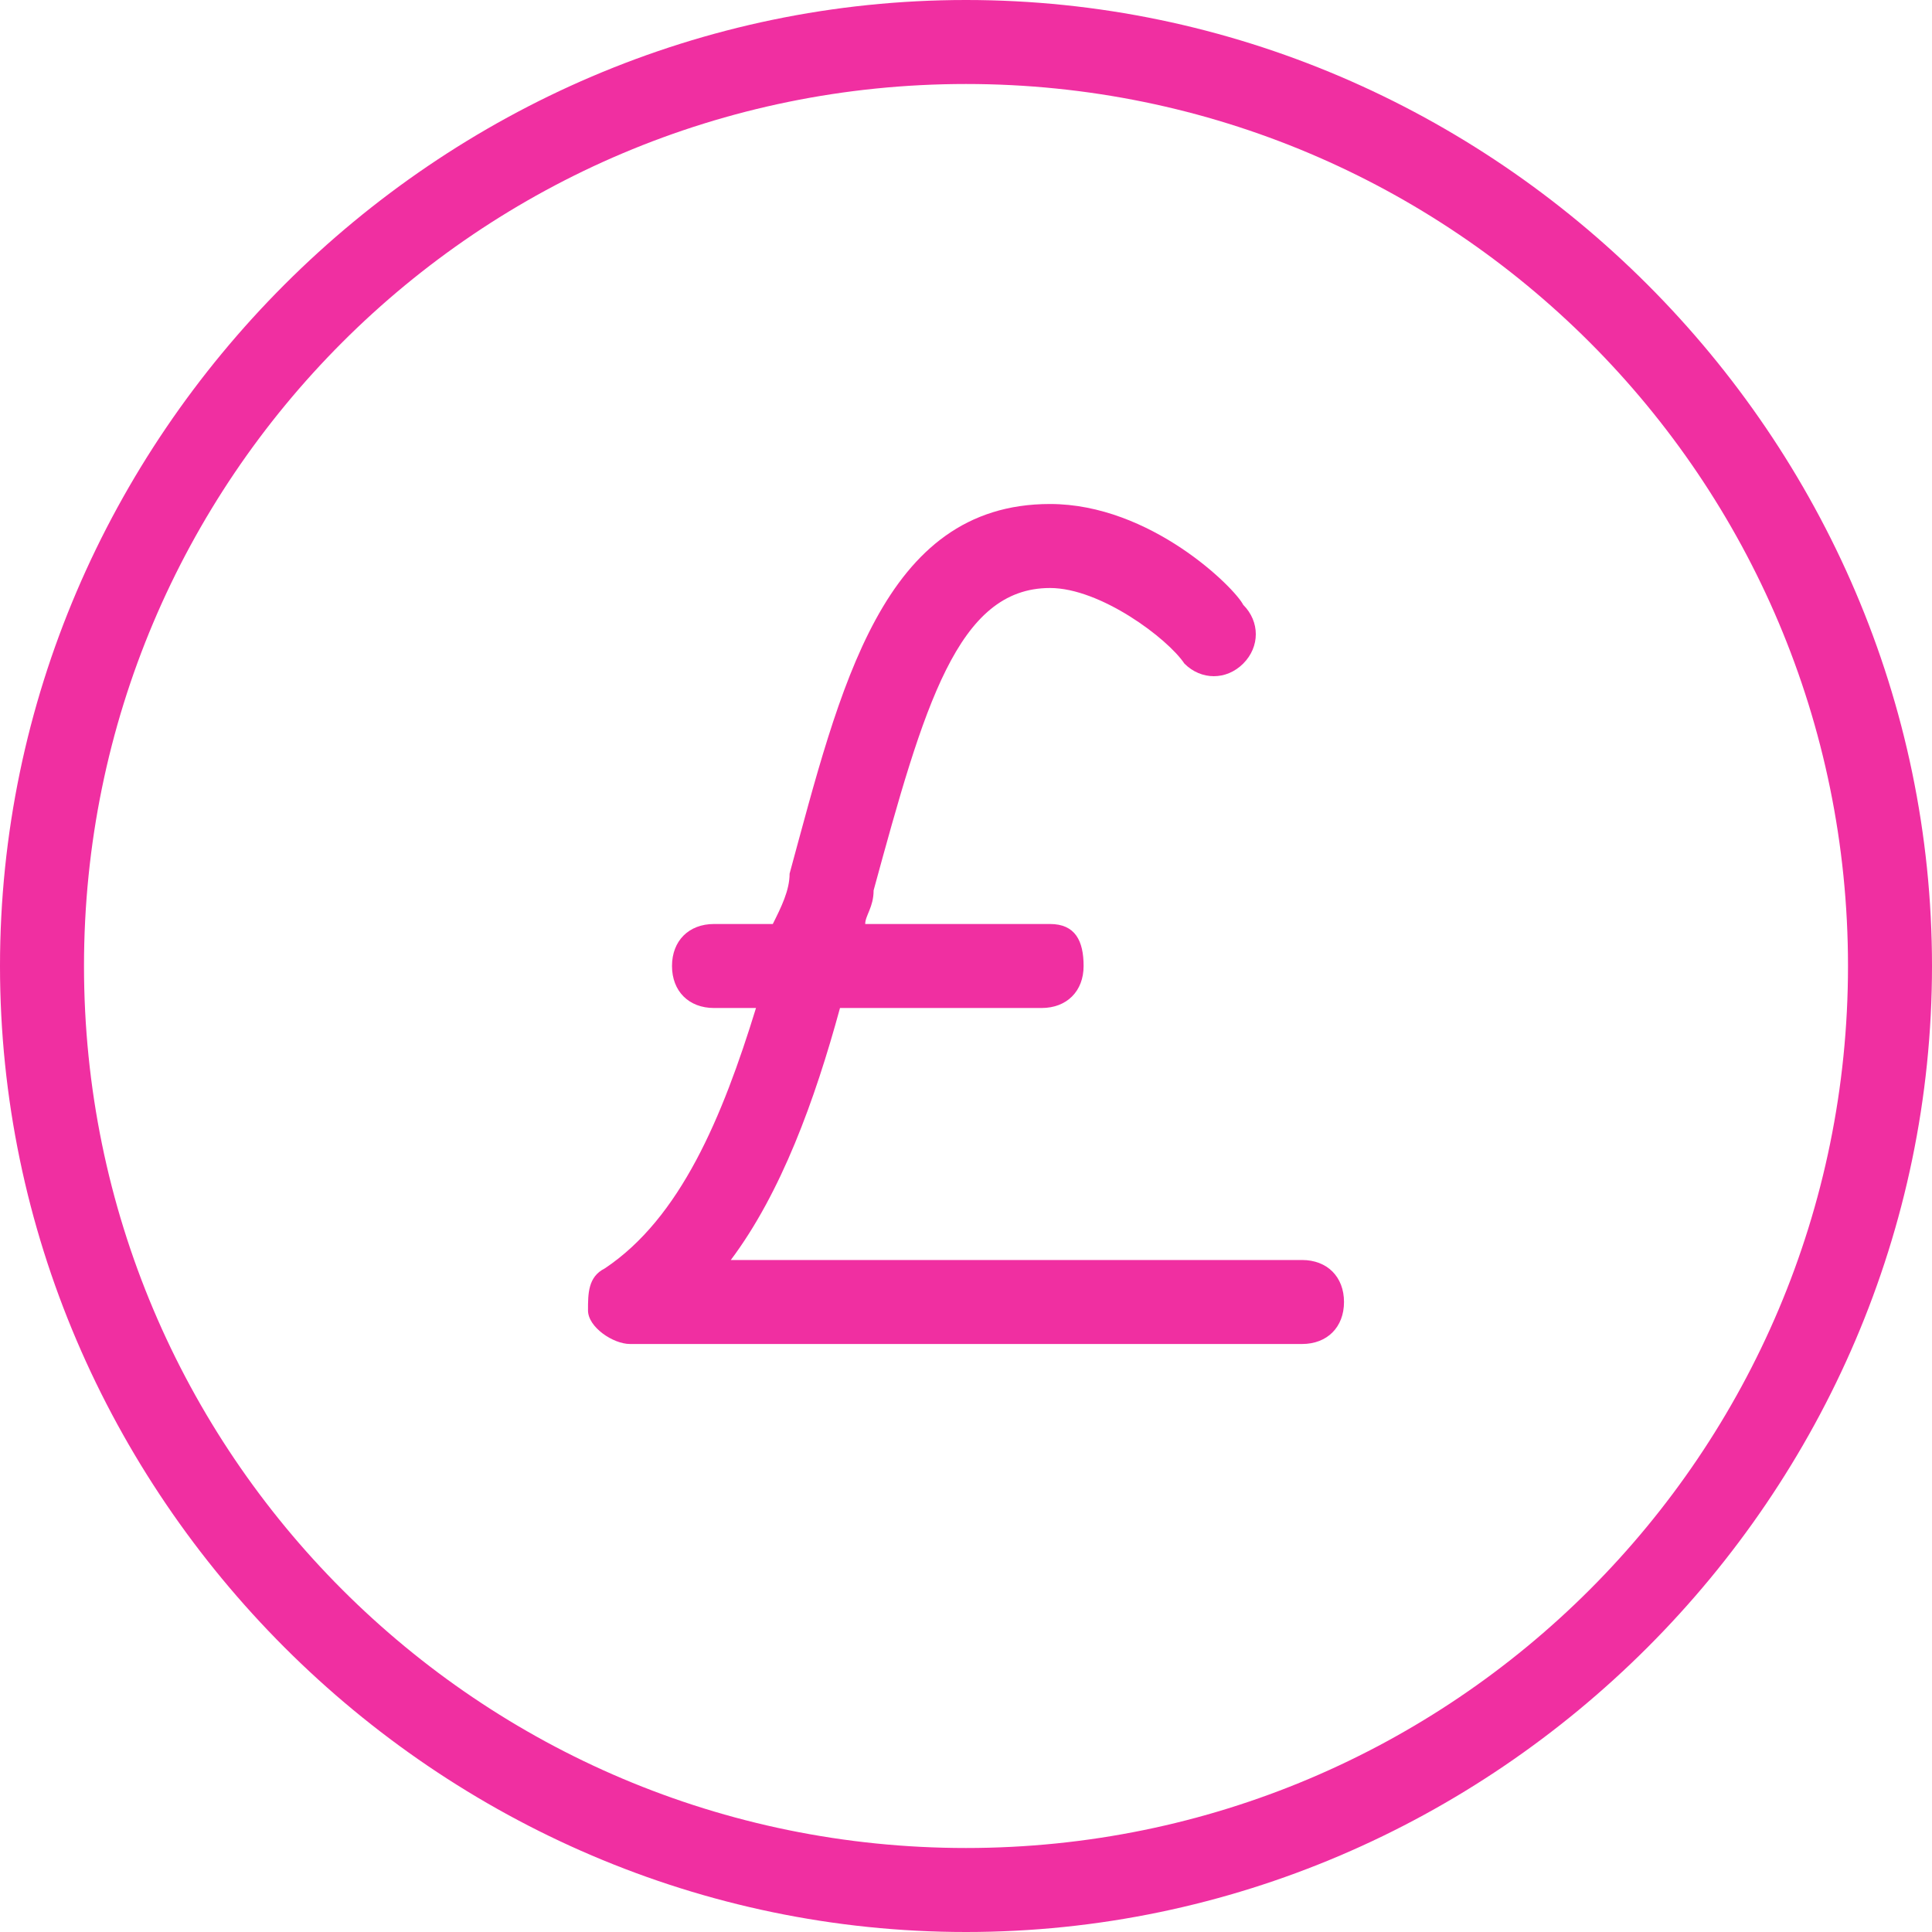 <svg xmlns="http://www.w3.org/2000/svg" viewBox="0 0 23 23"><g fill="#f02fa1"><path d="M15.5 15H8.7c.6-.8 1-1.9 1.3-3h2.4c.3 0 .5-.2.5-.5s-.1-.5-.4-.5h-2.2c0-.1.1-.2.1-.4.6-2.2 1-3.6 2.1-3.6.6 0 1.4.6 1.6.9.2.2.5.2.7 0 .2-.2.2-.5 0-.7C14.7 7 13.7 6 12.5 6c-2 0-2.5 2.2-3.1 4.4 0 .2-.1.4-.2.6h-.7c-.3 0-.5.2-.5.5s.2.5.5.5H9c-.4 1.3-.9 2.5-1.8 3.1-.2.1-.2.3-.2.5s.3.4.5.4h8c.3 0 .5-.2.5-.5s-.2-.5-.5-.5z"/><path d="M11.5 0C5.2 0 0 5.2 0 11.5S5.2 23 11.5 23 23 17.8 23 11.5 17.8 0 11.5 0zm0 22C5.7 22 1 17.3 1 11.5S5.7 1 11.5 1 22 5.7 22 11.5 17.3 22 11.5 22z"/></g></svg>